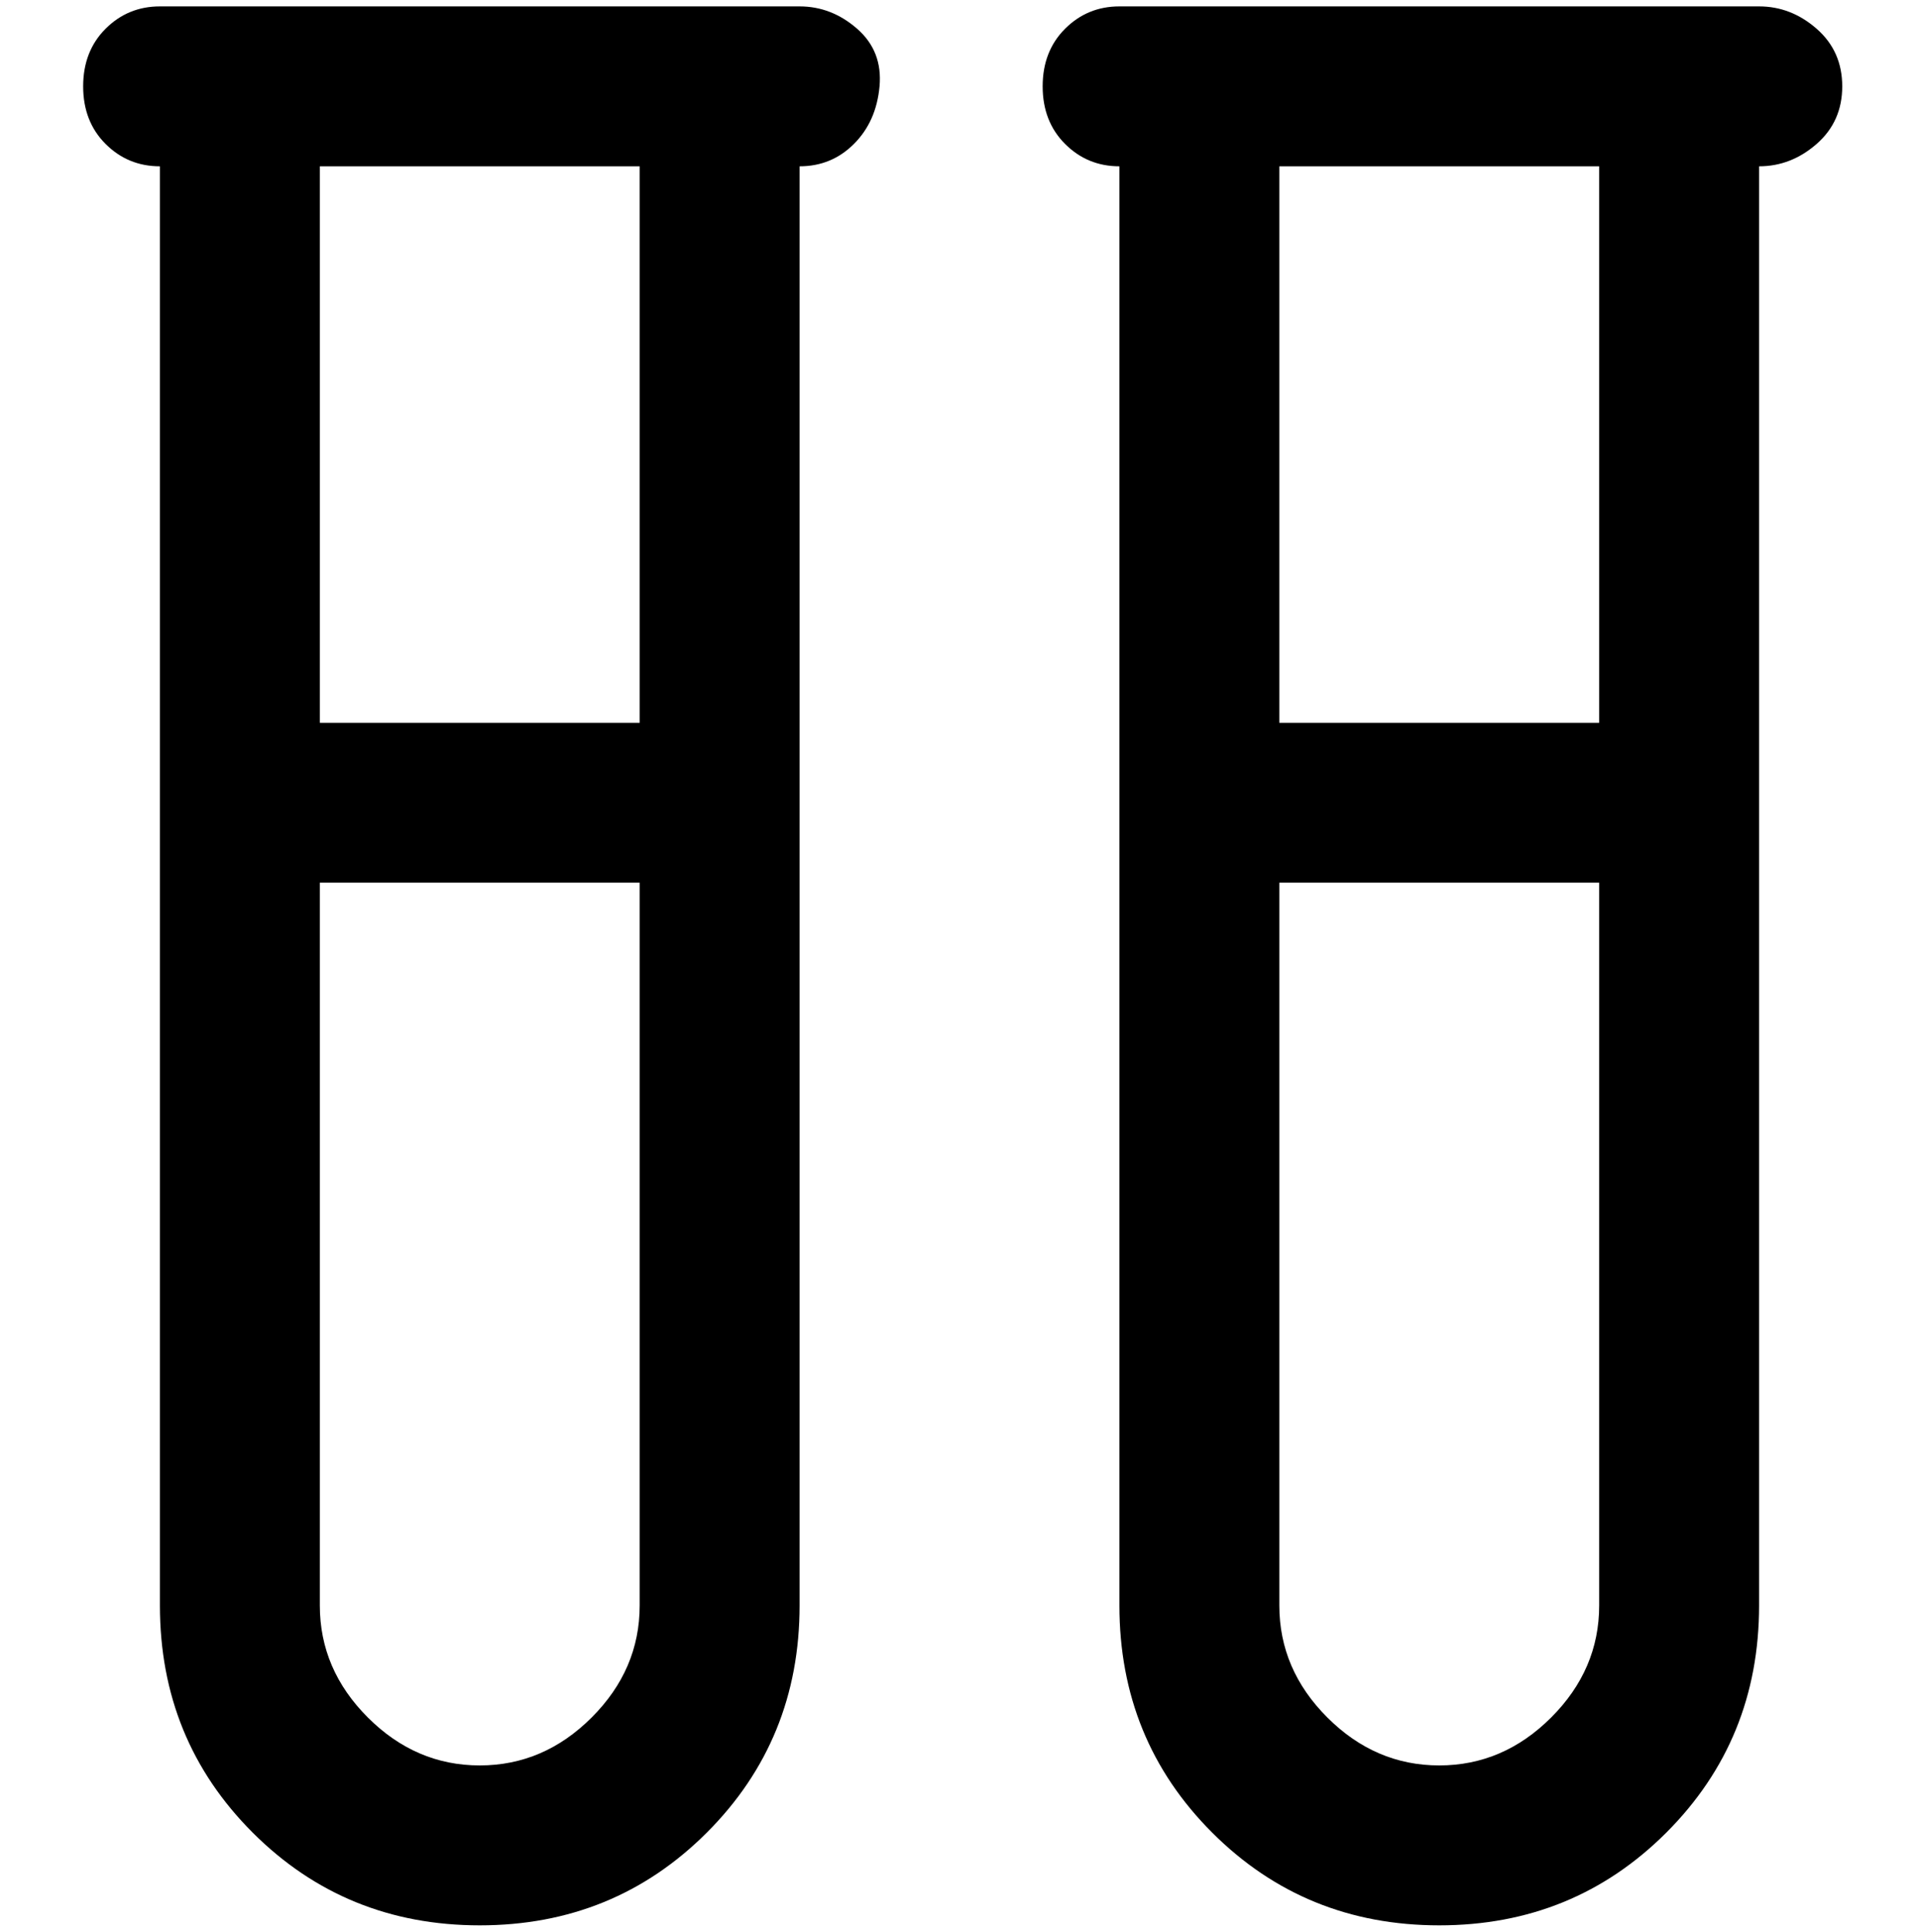 <svg viewBox="0 0 300 302.001" xmlns="http://www.w3.org/2000/svg"><path d="M125 1H25q-5 0-8.5 3.5t-3.5 9q0 5.5 3.5 9T25 26v225q0 21 14.5 35.5T75 301q21 0 35.5-14.5T125 251V26q5 0 8.5-3.5t4-9q.5-5.5-3.5-9T125 1zM75 276q-10 0-17.5-7.5T50 251V138h50v113q0 10-7.5 17.5T75 276zm25-163H50V26h50v87zM275 1H175q-5 0-8.5 3.5t-3.5 9q0 5.5 3.5 9T175 26v225q0 21 14.5 35.5T225 301q21 0 35.5-14.5T275 251V26q5 0 9-3.5t4-9q0-5.5-4-9T275 1zm-50 275q-10 0-17.5-7.5T200 251V138h50v113q0 10-7.5 17.5T225 276zm25-163h-50V26h50v87z"/></svg>